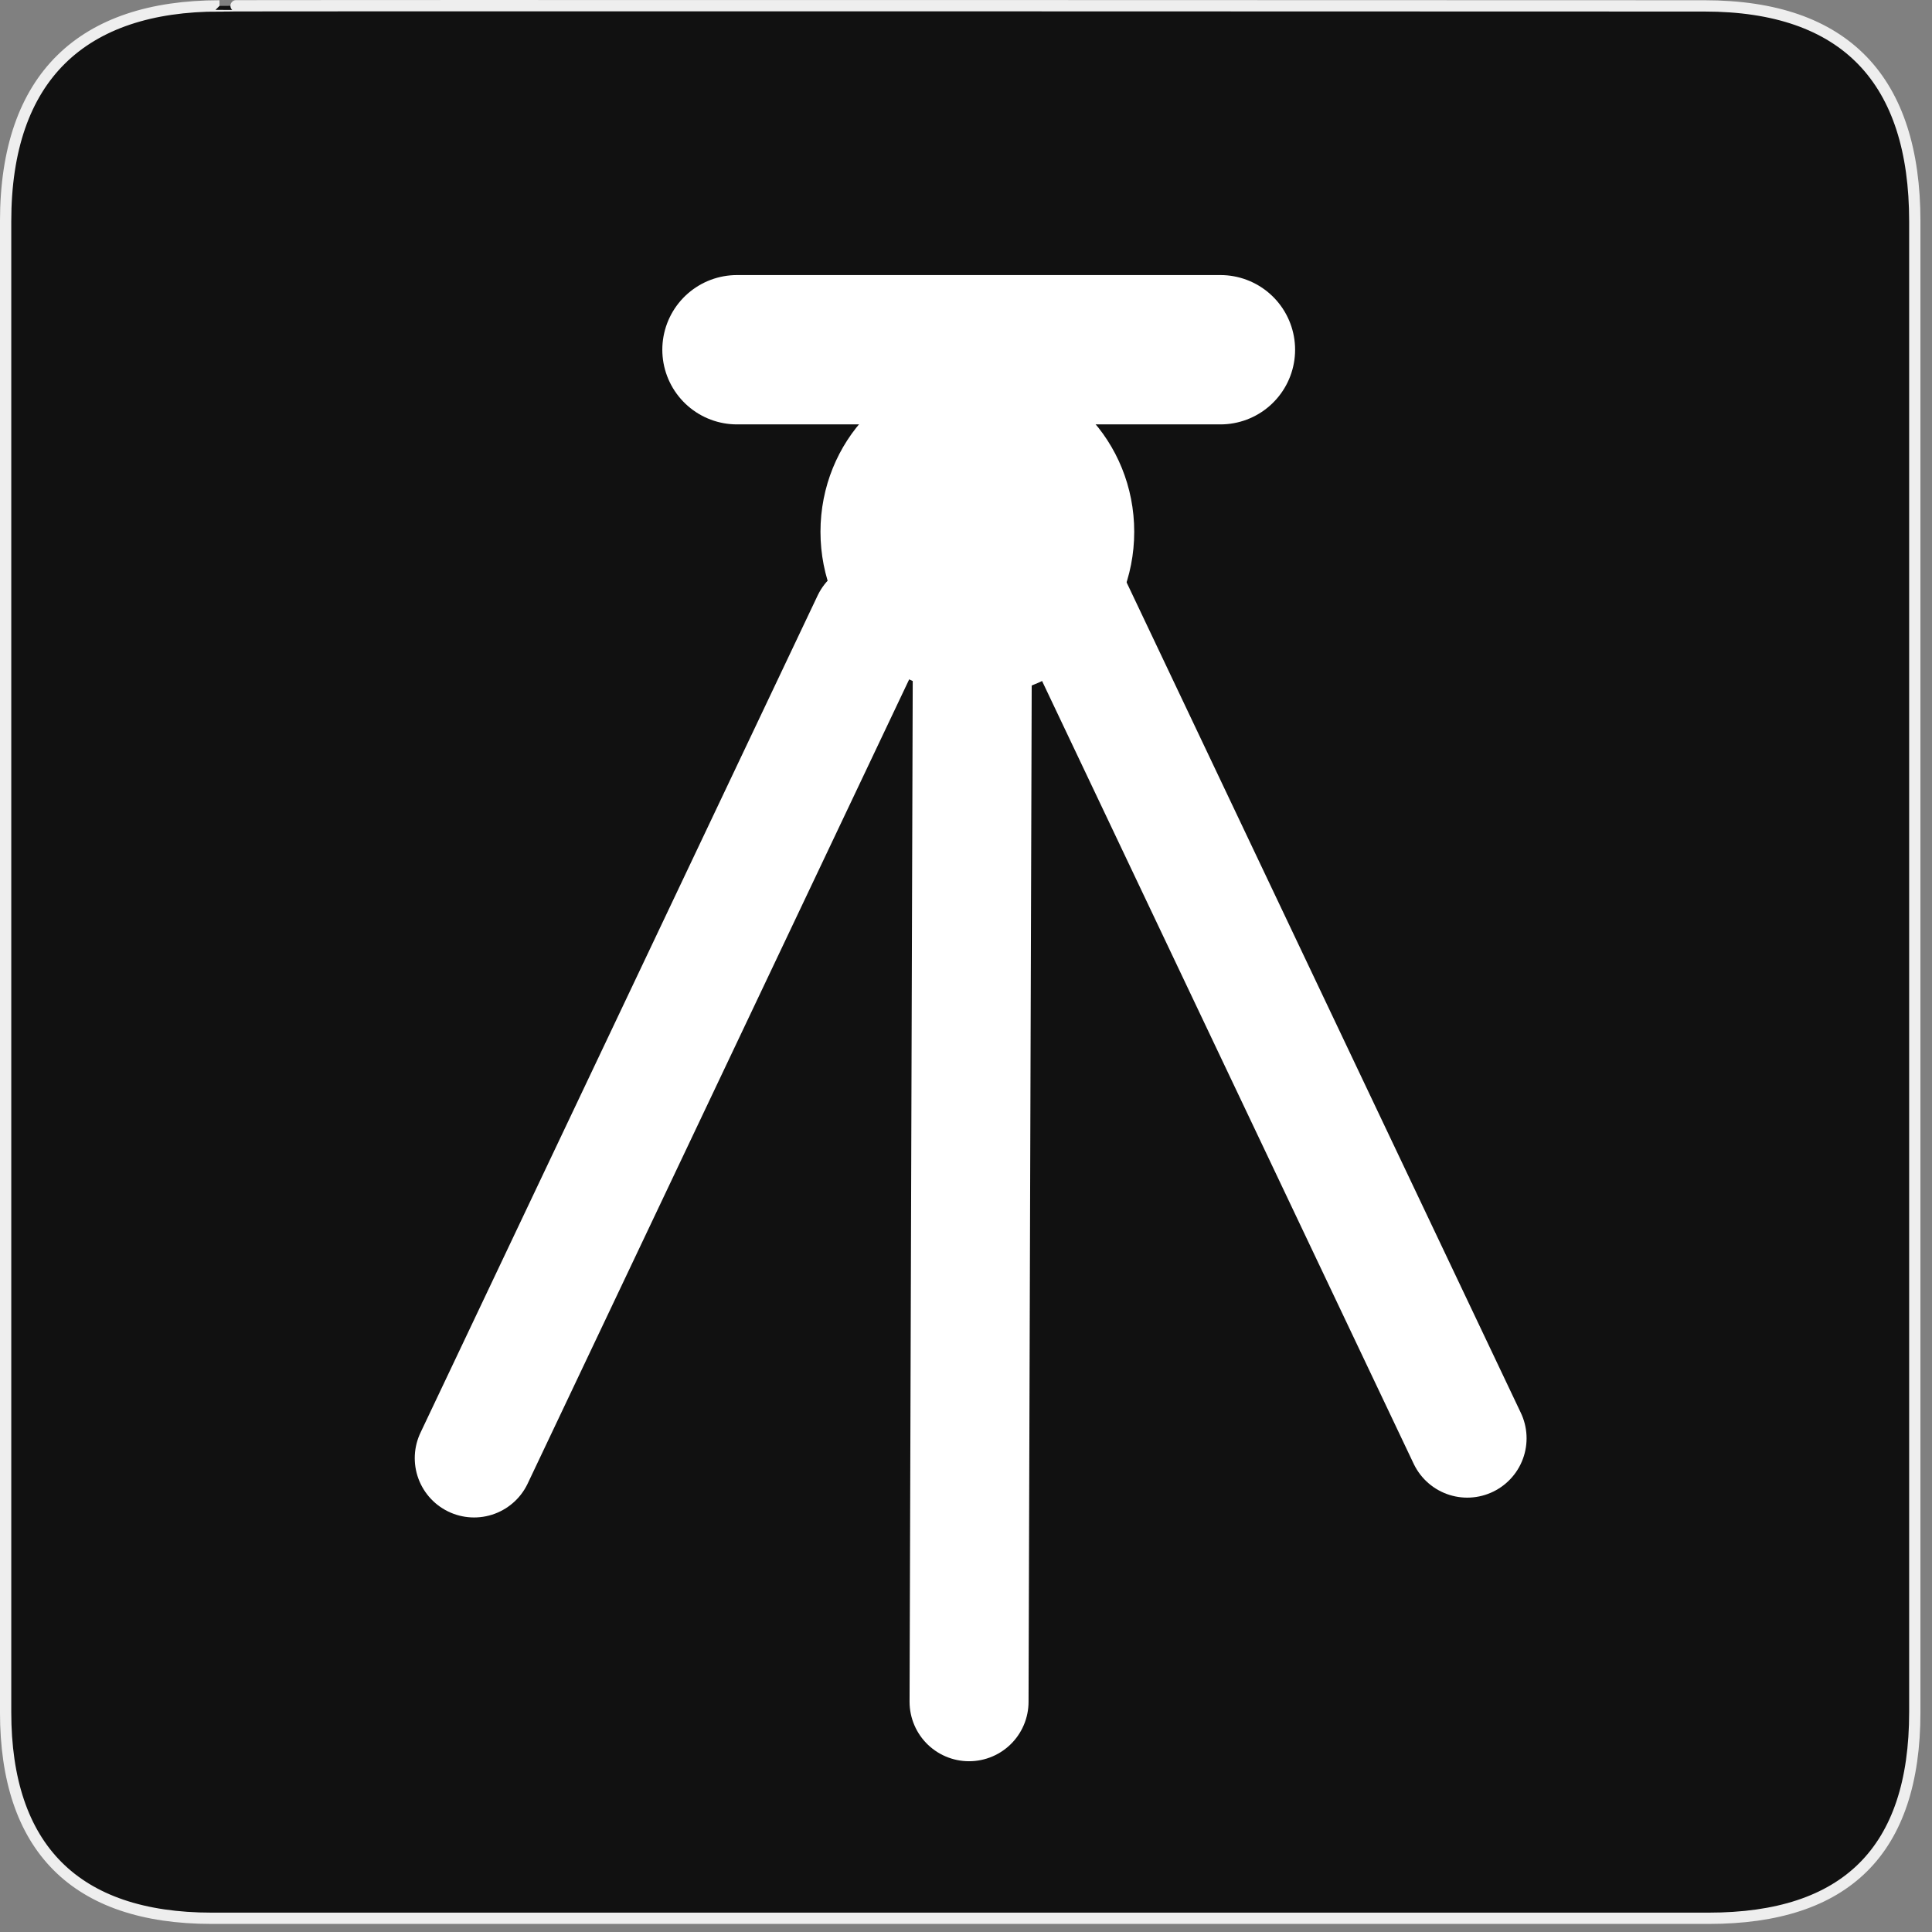 <?xml version="1.0" encoding="UTF-8"?>
<svg xmlns="http://www.w3.org/2000/svg" xmlns:xlink="http://www.w3.org/1999/xlink" width="28" height="28" viewBox="0 0 28 28">
<rect x="0" y="0" width="28" height="28" fill="#808080" stroke="none"/>
<path fill-rule="nonzero" fill="rgb(6.667%, 6.667%, 6.667%)" fill-opacity="1" stroke-width="3.408" stroke-linecap="butt" stroke-linejoin="miter" stroke="rgb(93.333%, 93.333%, 93.333%)" stroke-opacity="1" stroke-miterlimit="4" d="M 66.27 1.78 C 24.922 1.78 1.699 23.142 1.699 66.836 L 1.699 516.967 C 1.699 557.748 22.575 579.191 63.923 579.191 L 515.915 579.191 C 557.263 579.191 578.139 558.881 578.139 516.967 L 578.139 66.836 C 578.139 24.194 557.263 1.78 514.621 1.78 C 514.621 1.78 66.108 1.618 66.27 1.78 Z M 66.27 1.78 " transform="matrix(0.048, 0, 0, 0.048, 0, 0)"/>
<path fill-rule="evenodd" fill="rgb(100%, 100%, 100%)" fill-opacity="1" d="M 14.164 5.332 C 15.418 5.332 16.438 6.398 16.438 7.707 C 16.438 9.016 15.418 10.082 14.164 10.082 C 12.91 10.082 11.891 9.016 11.891 7.707 C 11.891 6.398 12.91 5.332 14.164 5.332 "/>
<path fill="none" stroke-width="45.087" stroke-linecap="round" stroke-linejoin="miter" stroke="rgb(100%, 100%, 100%)" stroke-opacity="1" stroke-miterlimit="4" d="M 222.517 105.594 L 368.488 105.594 " transform="matrix(0.048, 0, 0, 0.048, 0, 0)"/>
<path fill="none" stroke-width="35.825" stroke-linecap="round" stroke-linejoin="miter" stroke="rgb(100%, 100%, 100%)" stroke-opacity="1" stroke-miterlimit="4" d="M 143.139 440.259 L 263.055 187.48 " transform="matrix(0.048, 0, 0, 0.048, 0, 0)"/>
<path fill="none" stroke-width="35.825" stroke-linecap="round" stroke-linejoin="miter" stroke="rgb(100%, 100%, 100%)" stroke-opacity="1" stroke-miterlimit="4" d="M 443.011 434.272 L 323.013 181.493 " transform="matrix(0.048, 0, 0, 0.048, 0, 0)"/>
<path fill="none" stroke-width="35.927" stroke-linecap="round" stroke-linejoin="miter" stroke="rgb(100%, 100%, 100%)" stroke-opacity="1" stroke-miterlimit="4" d="M 292.589 513.811 L 293.56 201.236 " transform="matrix(0.048, 0, 0, 0.048, 0, 0)"/>
</svg>

